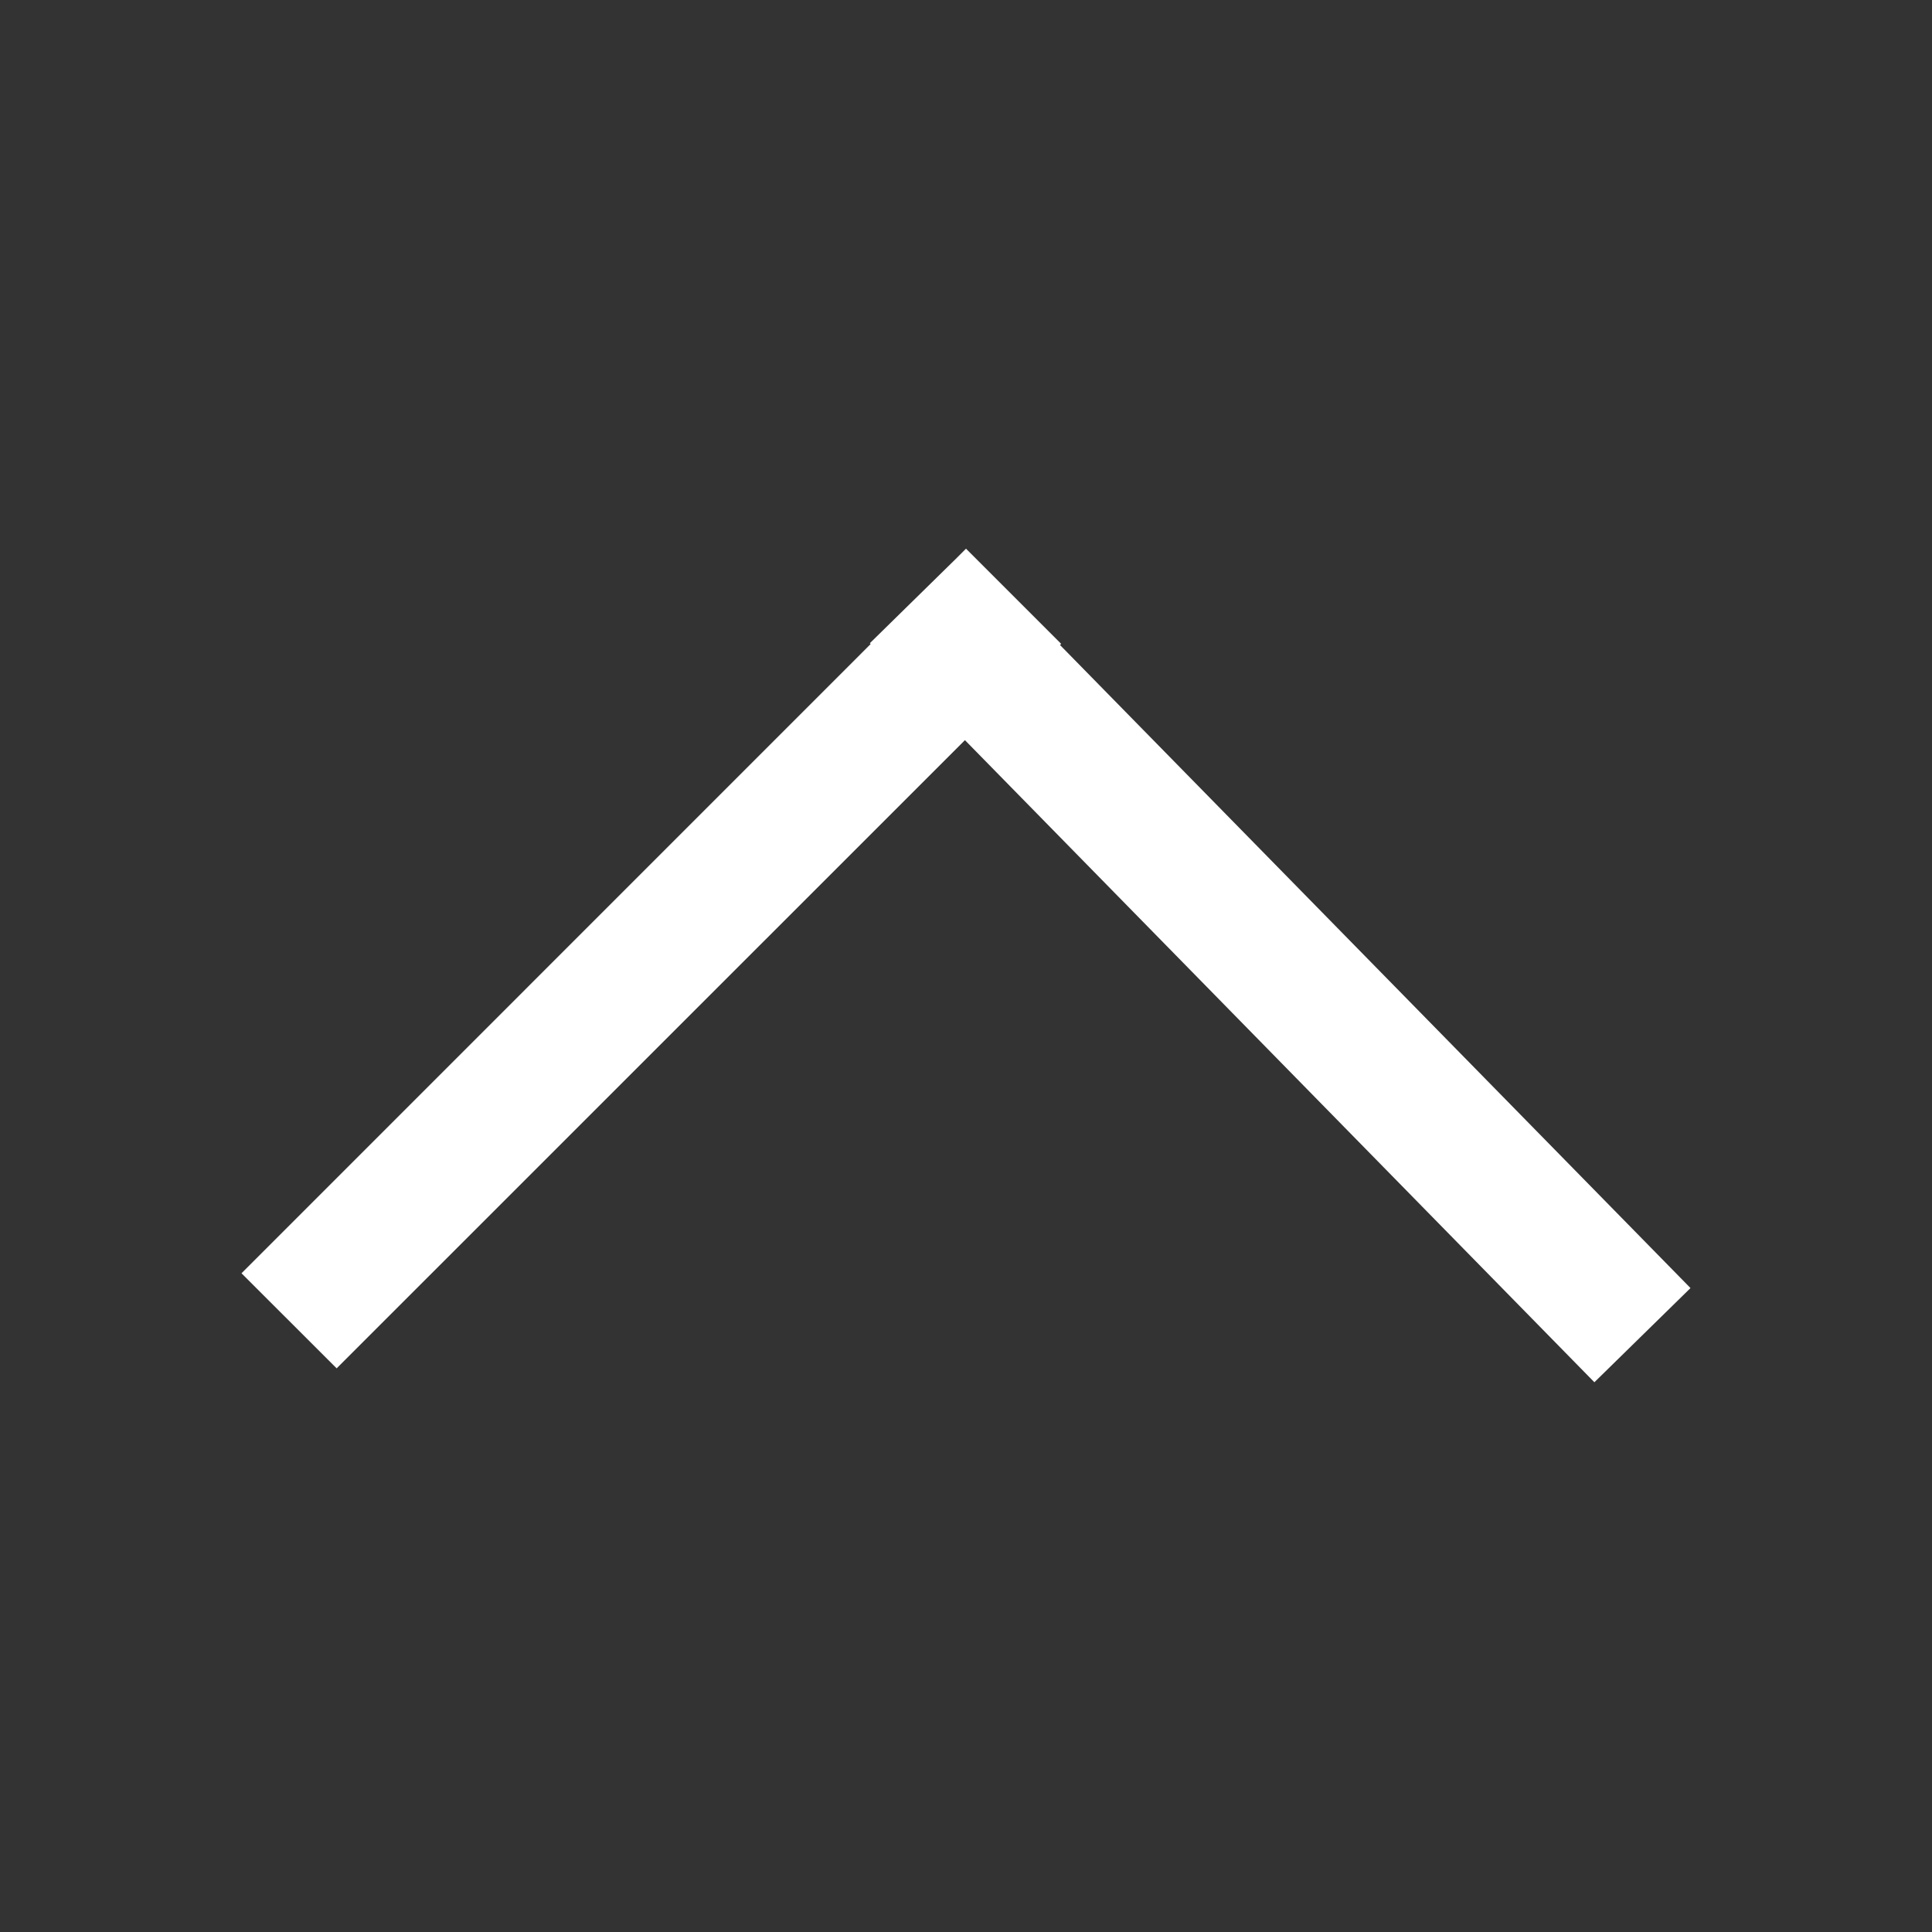 <svg width="20" height="20" viewBox="0 0 20 20" fill="none" xmlns="http://www.w3.org/2000/svg">
<rect x="0" y="0" width="20" height="20" fill="#333333" stroke="none"/>
<path fill-rule="evenodd" clip-rule="evenodd" d="M9.013 6.667L2.5 13.181L3.485 14.165L9.989 7.662L16.505 14.309L17.5 13.334L10.973 6.677L10.985 6.665L10 5.68L9.904 5.776L9.005 6.658L9.013 6.667Z" fill="white"/>
</svg>
